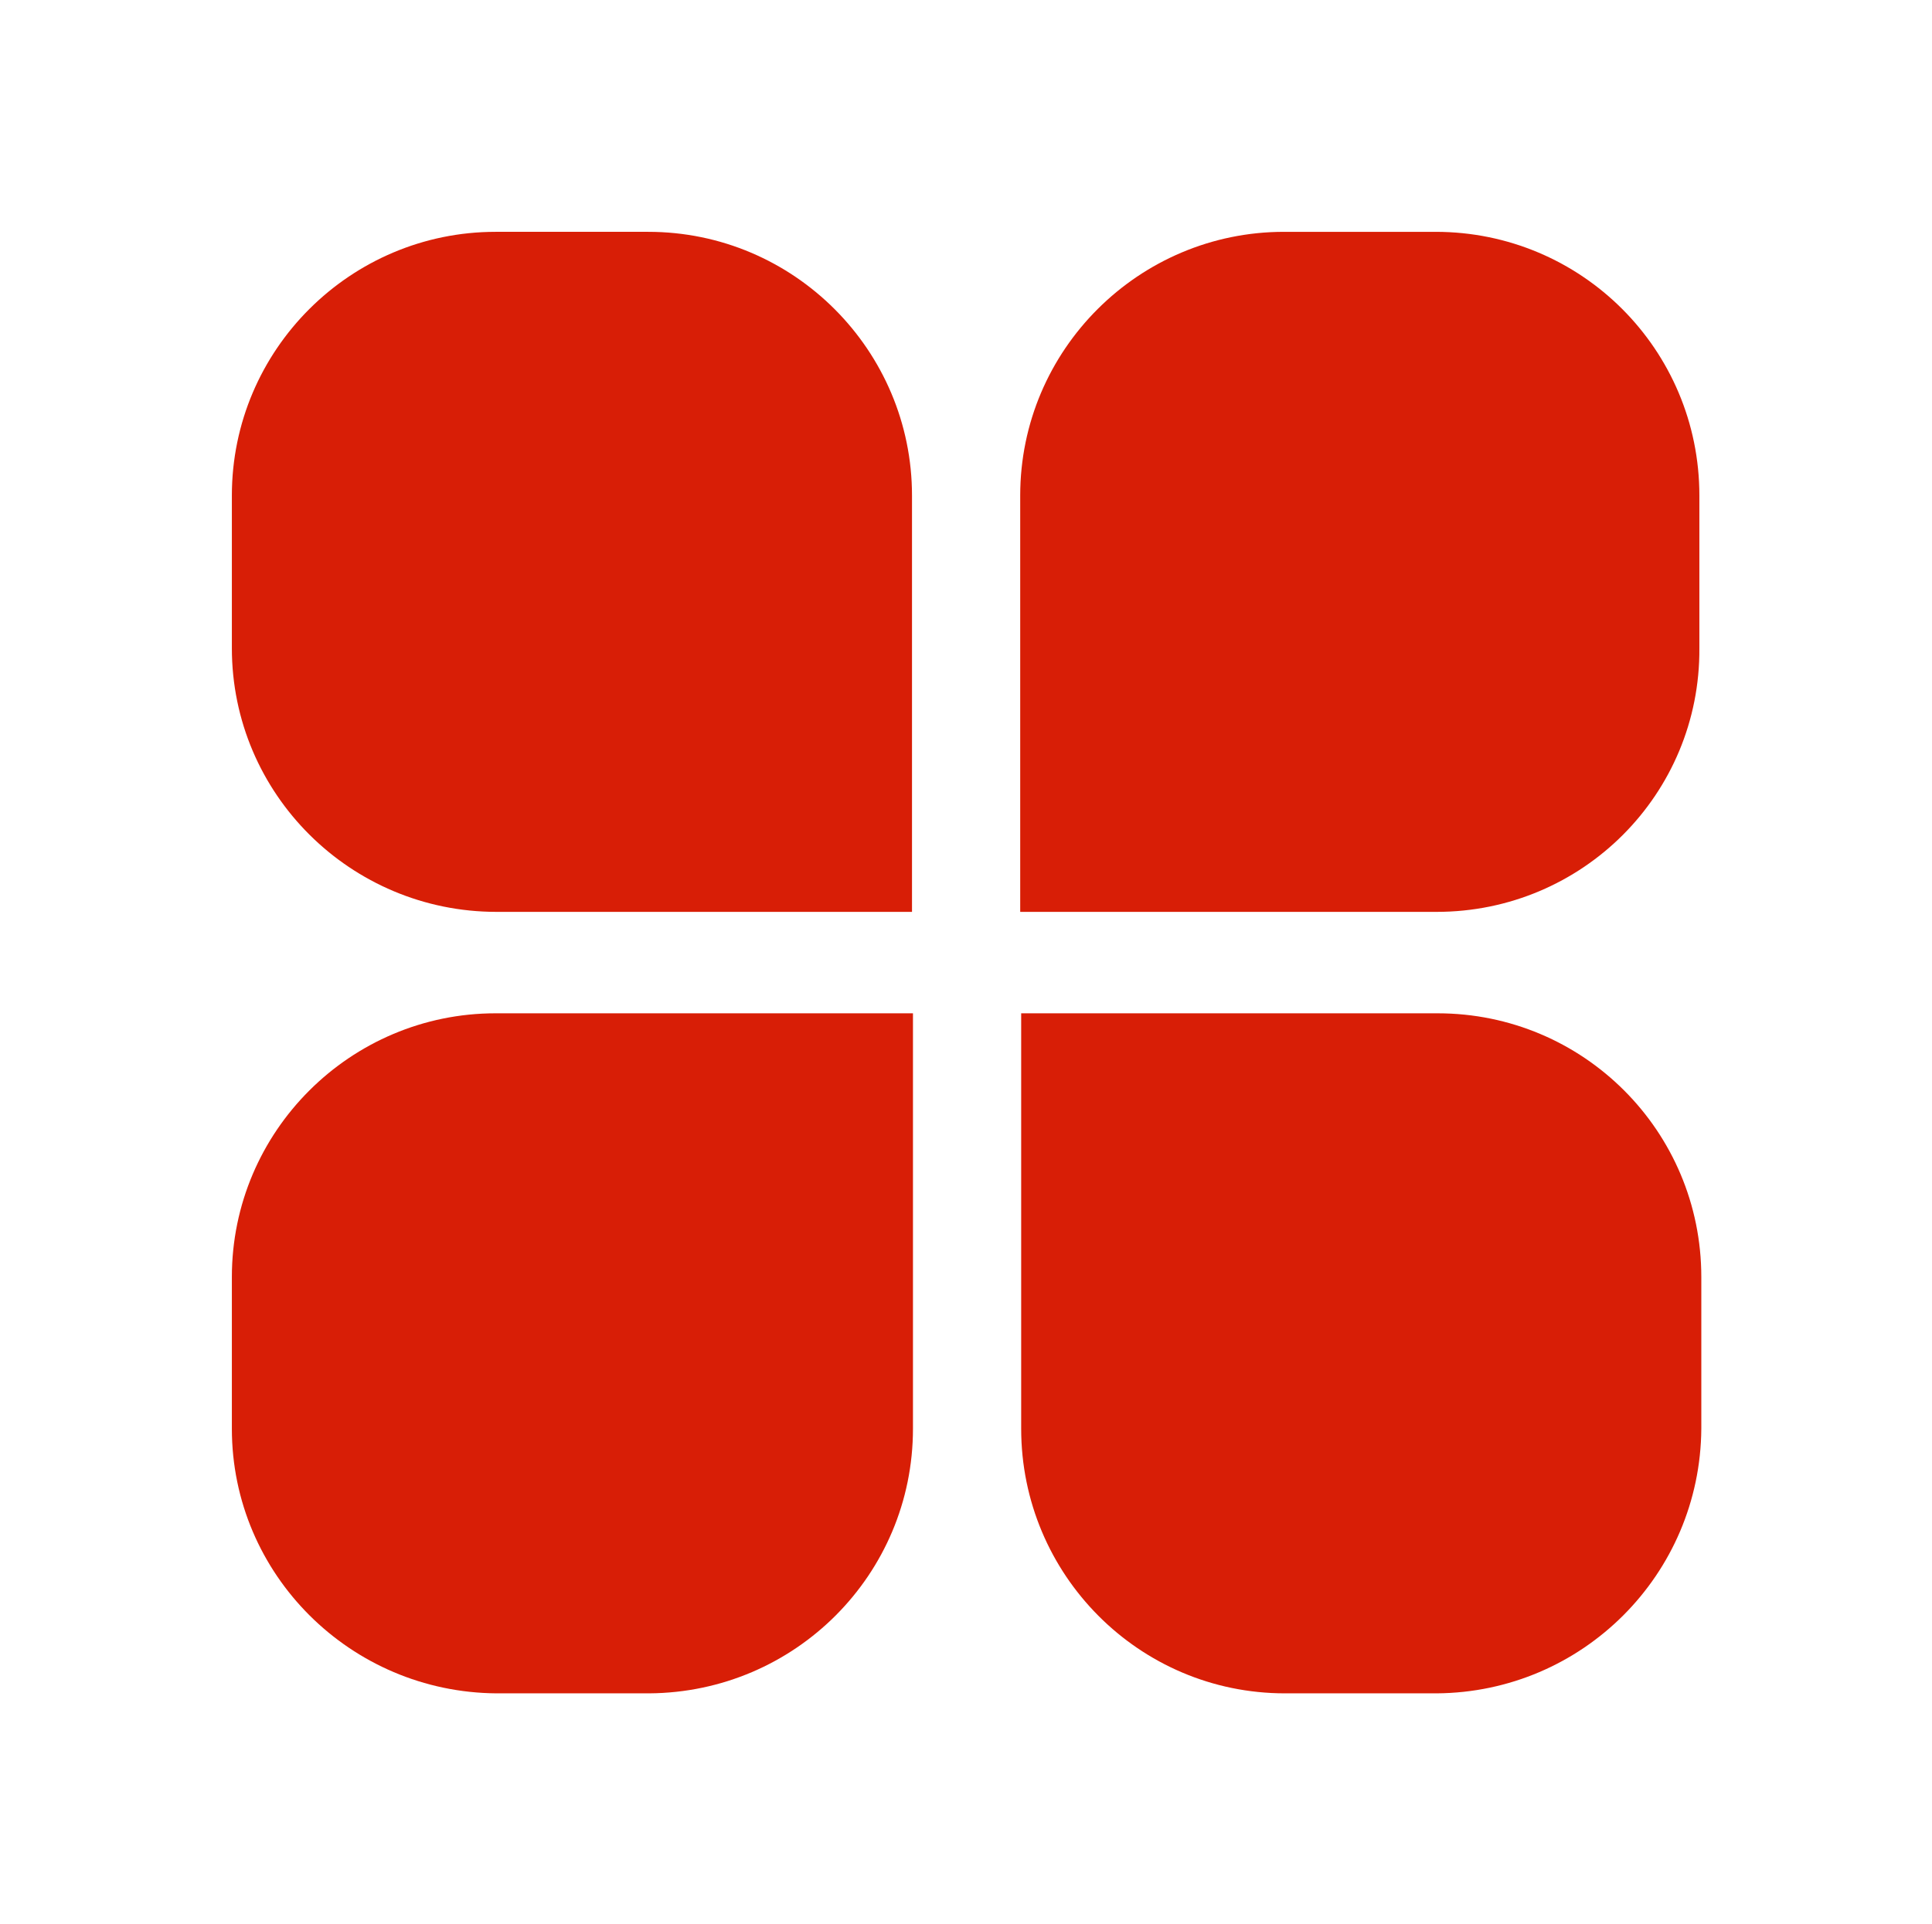 <?xml version="1.0" standalone="no"?><!DOCTYPE svg PUBLIC "-//W3C//DTD SVG 1.1//EN" "http://www.w3.org/Graphics/SVG/1.1/DTD/svg11.dtd"><svg t="1587439043685" class="icon" viewBox="0 0 1028 1024" version="1.1" xmlns="http://www.w3.org/2000/svg" p-id="28126" xmlns:xlink="http://www.w3.org/1999/xlink" width="200.781" height="200"><defs><style type="text/css"></style></defs><path d="M264.225 150.618h81.221c62.201 0 112.578 50.378 112.578 112.578v195.341H264.225c-62.201 0-112.578-50.378-112.578-112.578v-82.249c0-62.201 50.378-112.578 112.578-112.578v-0.514z" fill="#d81e06" p-id="28127"></path><path d="M485.783 485.269H264.225C186.602 485.269 123.373 422.554 123.373 344.932V263.711C123.373 186.088 186.602 123.373 263.711 123.373h81.221c77.622 0 140.337 63.229 140.337 140.337v221.558zM264.225 177.863c-47.293 0-85.847 38.554-85.847 85.847v81.221c0 47.293 38.554 85.847 85.847 85.847h167.068V263.711c0-47.293-38.554-85.847-85.847-85.847H264.225z m419.47-27.245h80.707c62.201 0 112.578 50.378 112.578 112.578v82.249c0 62.201-50.378 112.578-112.578 112.578h-194.313V263.711c-0.514-62.201 49.349-112.578 111.55-113.092h2.056z" fill="#d81e06" p-id="28128"></path><path d="M764.402 485.269h-221.558V263.711c0-77.622 63.229-140.337 140.337-140.337h80.707c77.622 0 140.337 62.715 140.337 140.337v81.221c0.514 77.622-62.201 140.337-139.823 140.337z m-167.068-54.49h167.068c47.293 0 85.847-38.554 86.361-85.847V263.711c0-47.293-38.554-85.847-86.361-85.847H683.695c-47.293 0-85.847 38.554-85.847 85.847l-0.514 167.068z m167.068 441.574H683.695c-62.201 0-112.578-50.378-112.578-112.578v-193.799h193.285c62.201 0 112.578 50.378 112.578 112.578v81.221c0 62.201-50.378 112.578-112.578 112.578z" fill="#d81e06" p-id="28129"></path><path d="M764.402 901.141H683.695c-77.622 0-140.337-63.229-140.337-140.851v-221.044h221.558c77.622 0 140.337 62.715 140.337 140.337v80.707c-0.514 77.622-63.229 140.337-140.851 140.851z m-167.068-307.92v166.554c0 47.293 38.554 85.847 85.847 85.847h81.221c47.293 0 85.847-38.04 86.361-85.333V679.068c0-47.293-38.554-85.847-85.847-85.847h-167.582z m-333.108-26.731h194.313v193.799c0 62.201-50.378 112.578-112.578 112.578h-82.249c-62.201 0-112.578-50.378-112.578-112.578v-80.707c-0.514-62.201 49.349-112.578 111.55-113.092h1.542z" fill="#d81e06" p-id="28130"></path><path d="M345.446 901.141H264.225C186.602 900.627 123.373 837.912 123.373 760.289v-80.707c0-77.622 63.229-140.337 140.337-140.337h222.072v221.044c0 77.622-62.715 140.337-140.337 140.851z m-81.221-307.92c-47.293 0-85.847 38.554-85.847 85.847v80.707c0 47.293 38.554 85.847 85.847 85.847h81.221c47.293 0 85.847-38.554 85.847-85.847v-166.554H264.225z" fill="#d81e06" p-id="28131"></path></svg>